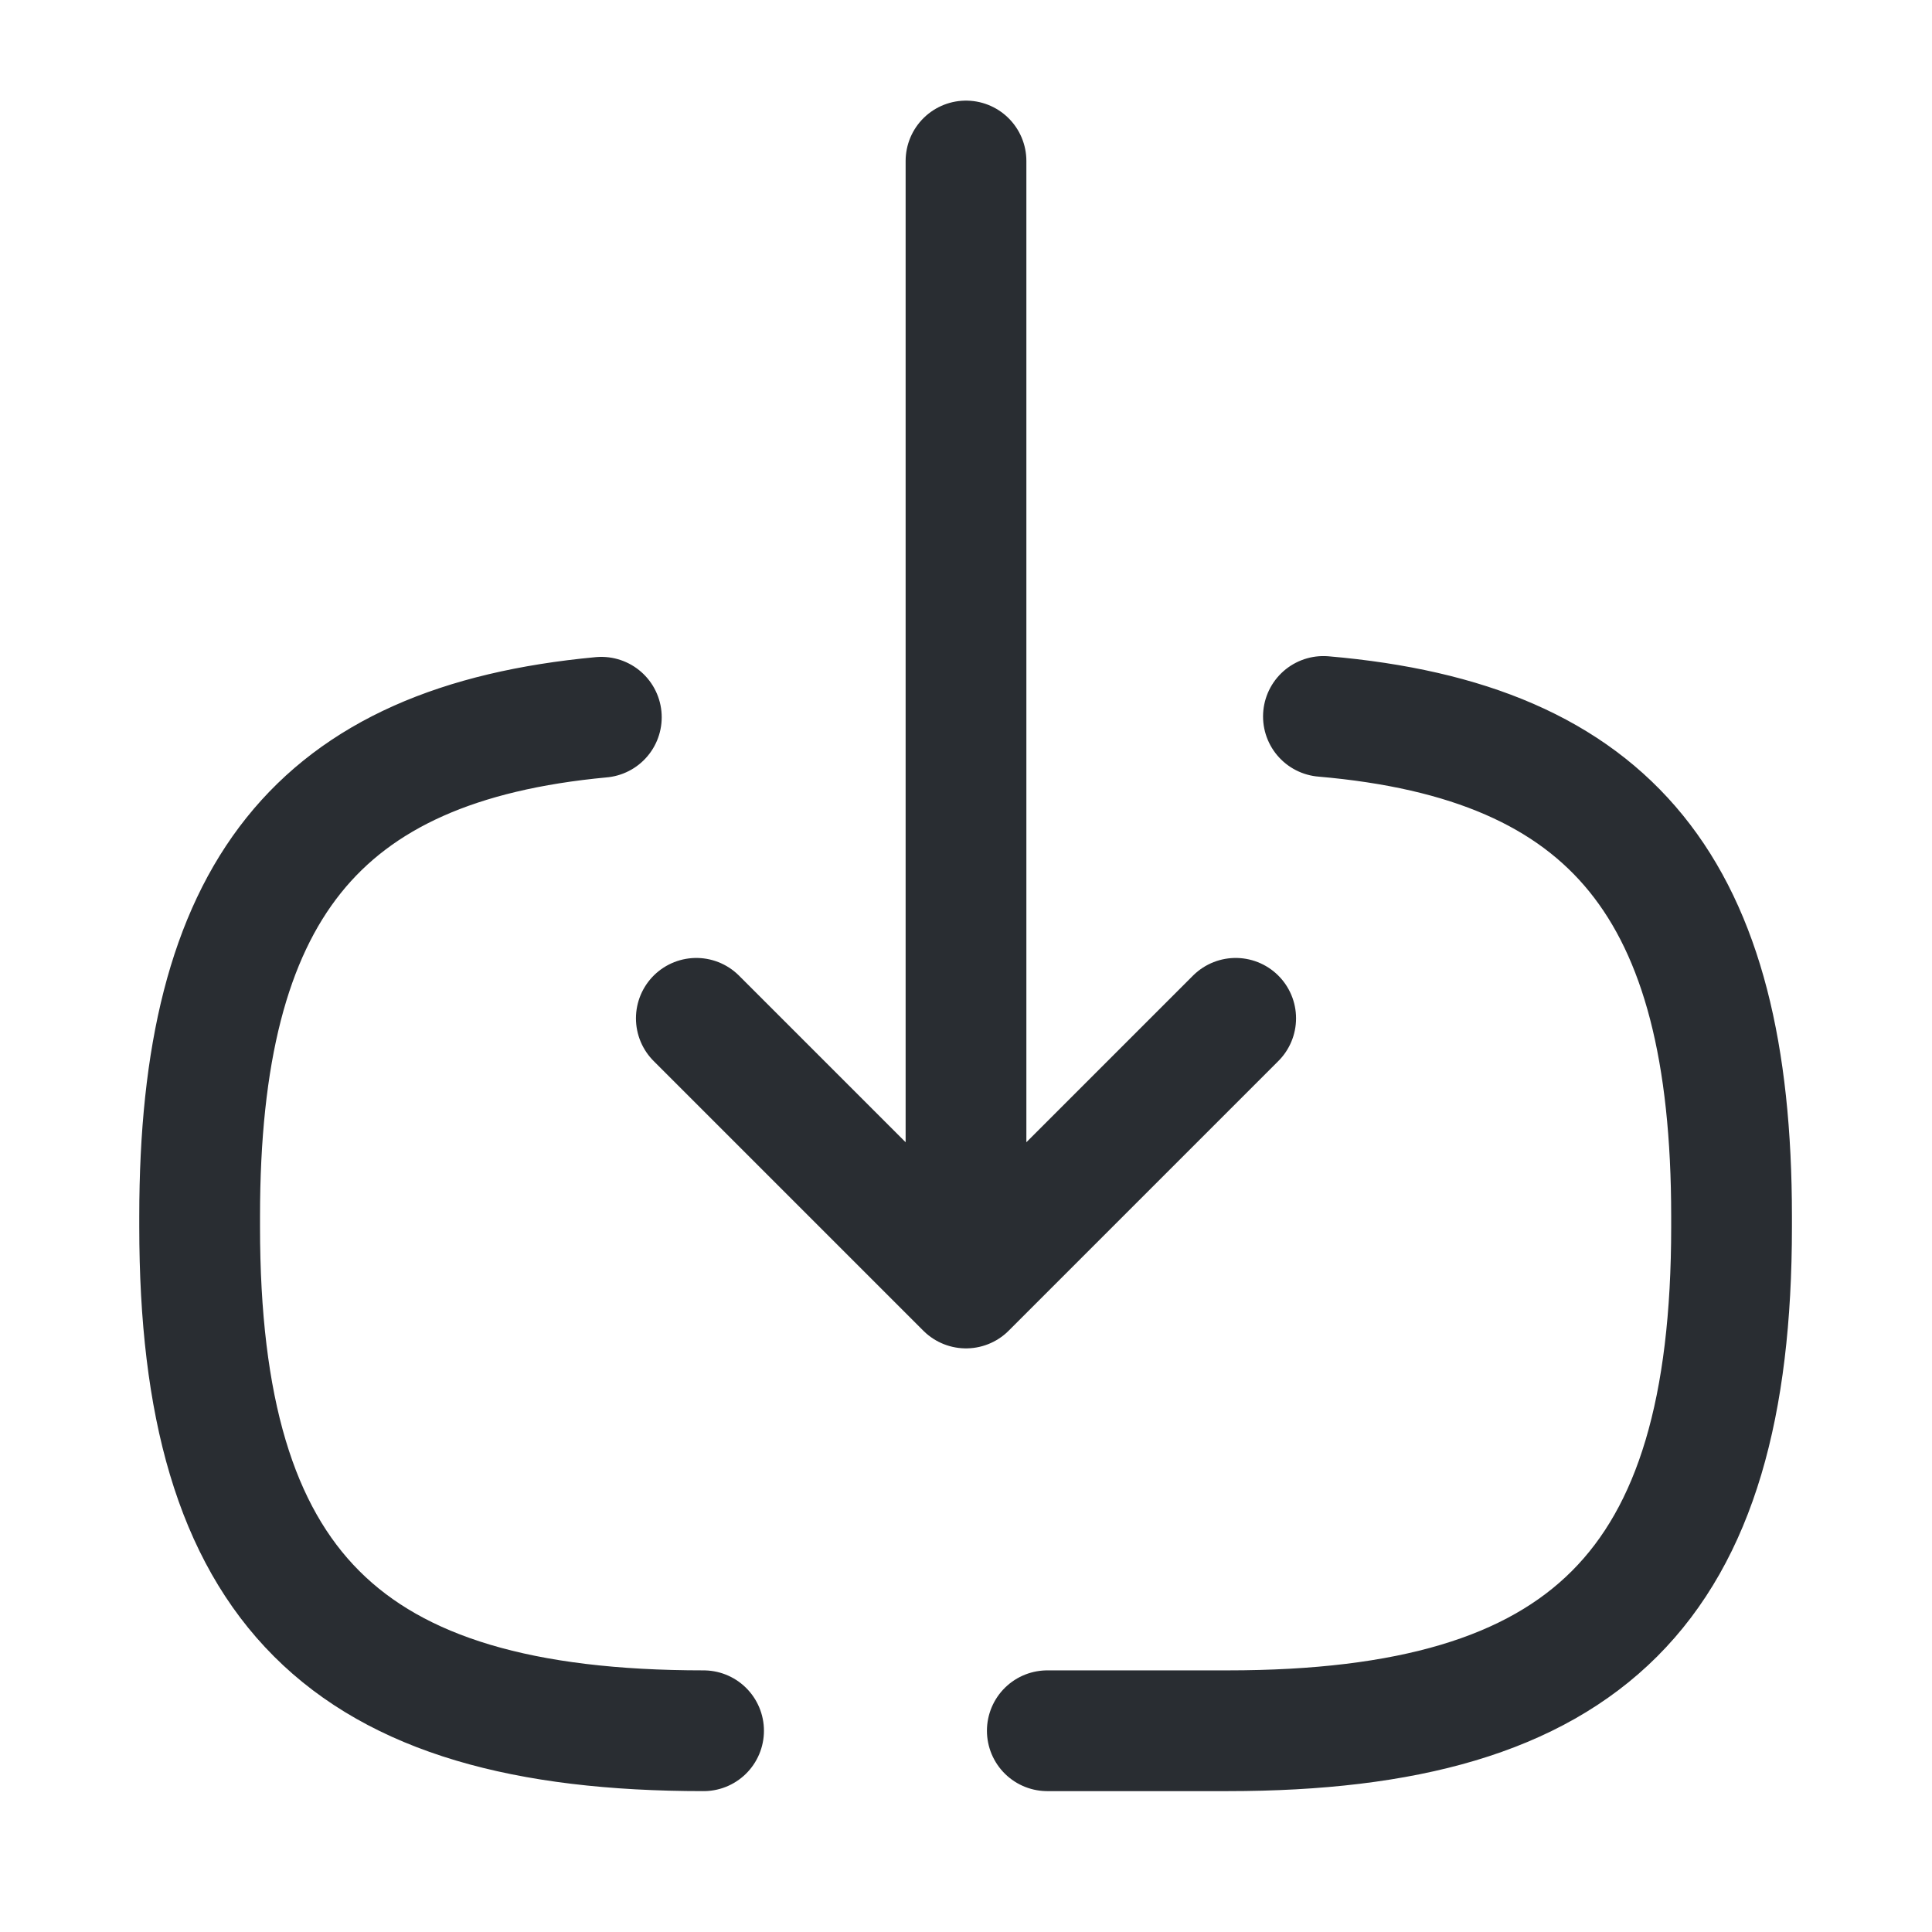 <svg width="24" height="24" fill="none" xmlns="http://www.w3.org/2000/svg" viewBox="0 0 24 24">
  <path d="M8.74 21.5c-4.47 0-6.26-1.79-6.26-6.26v-.13c0-4.02 1.45-5.87 4.99-6.2m8.97-.01c3.6.31 5.07 2.16 5.07 6.21v.13c0 4.47-1.79 6.26-6.26 6.26h-2.24M12 2v12.88m3.35-2.23L12 16l-3.35-3.35" stroke="#292D32" stroke-width="1.5" stroke-linecap="round" stroke-linejoin="round"/>
</svg>